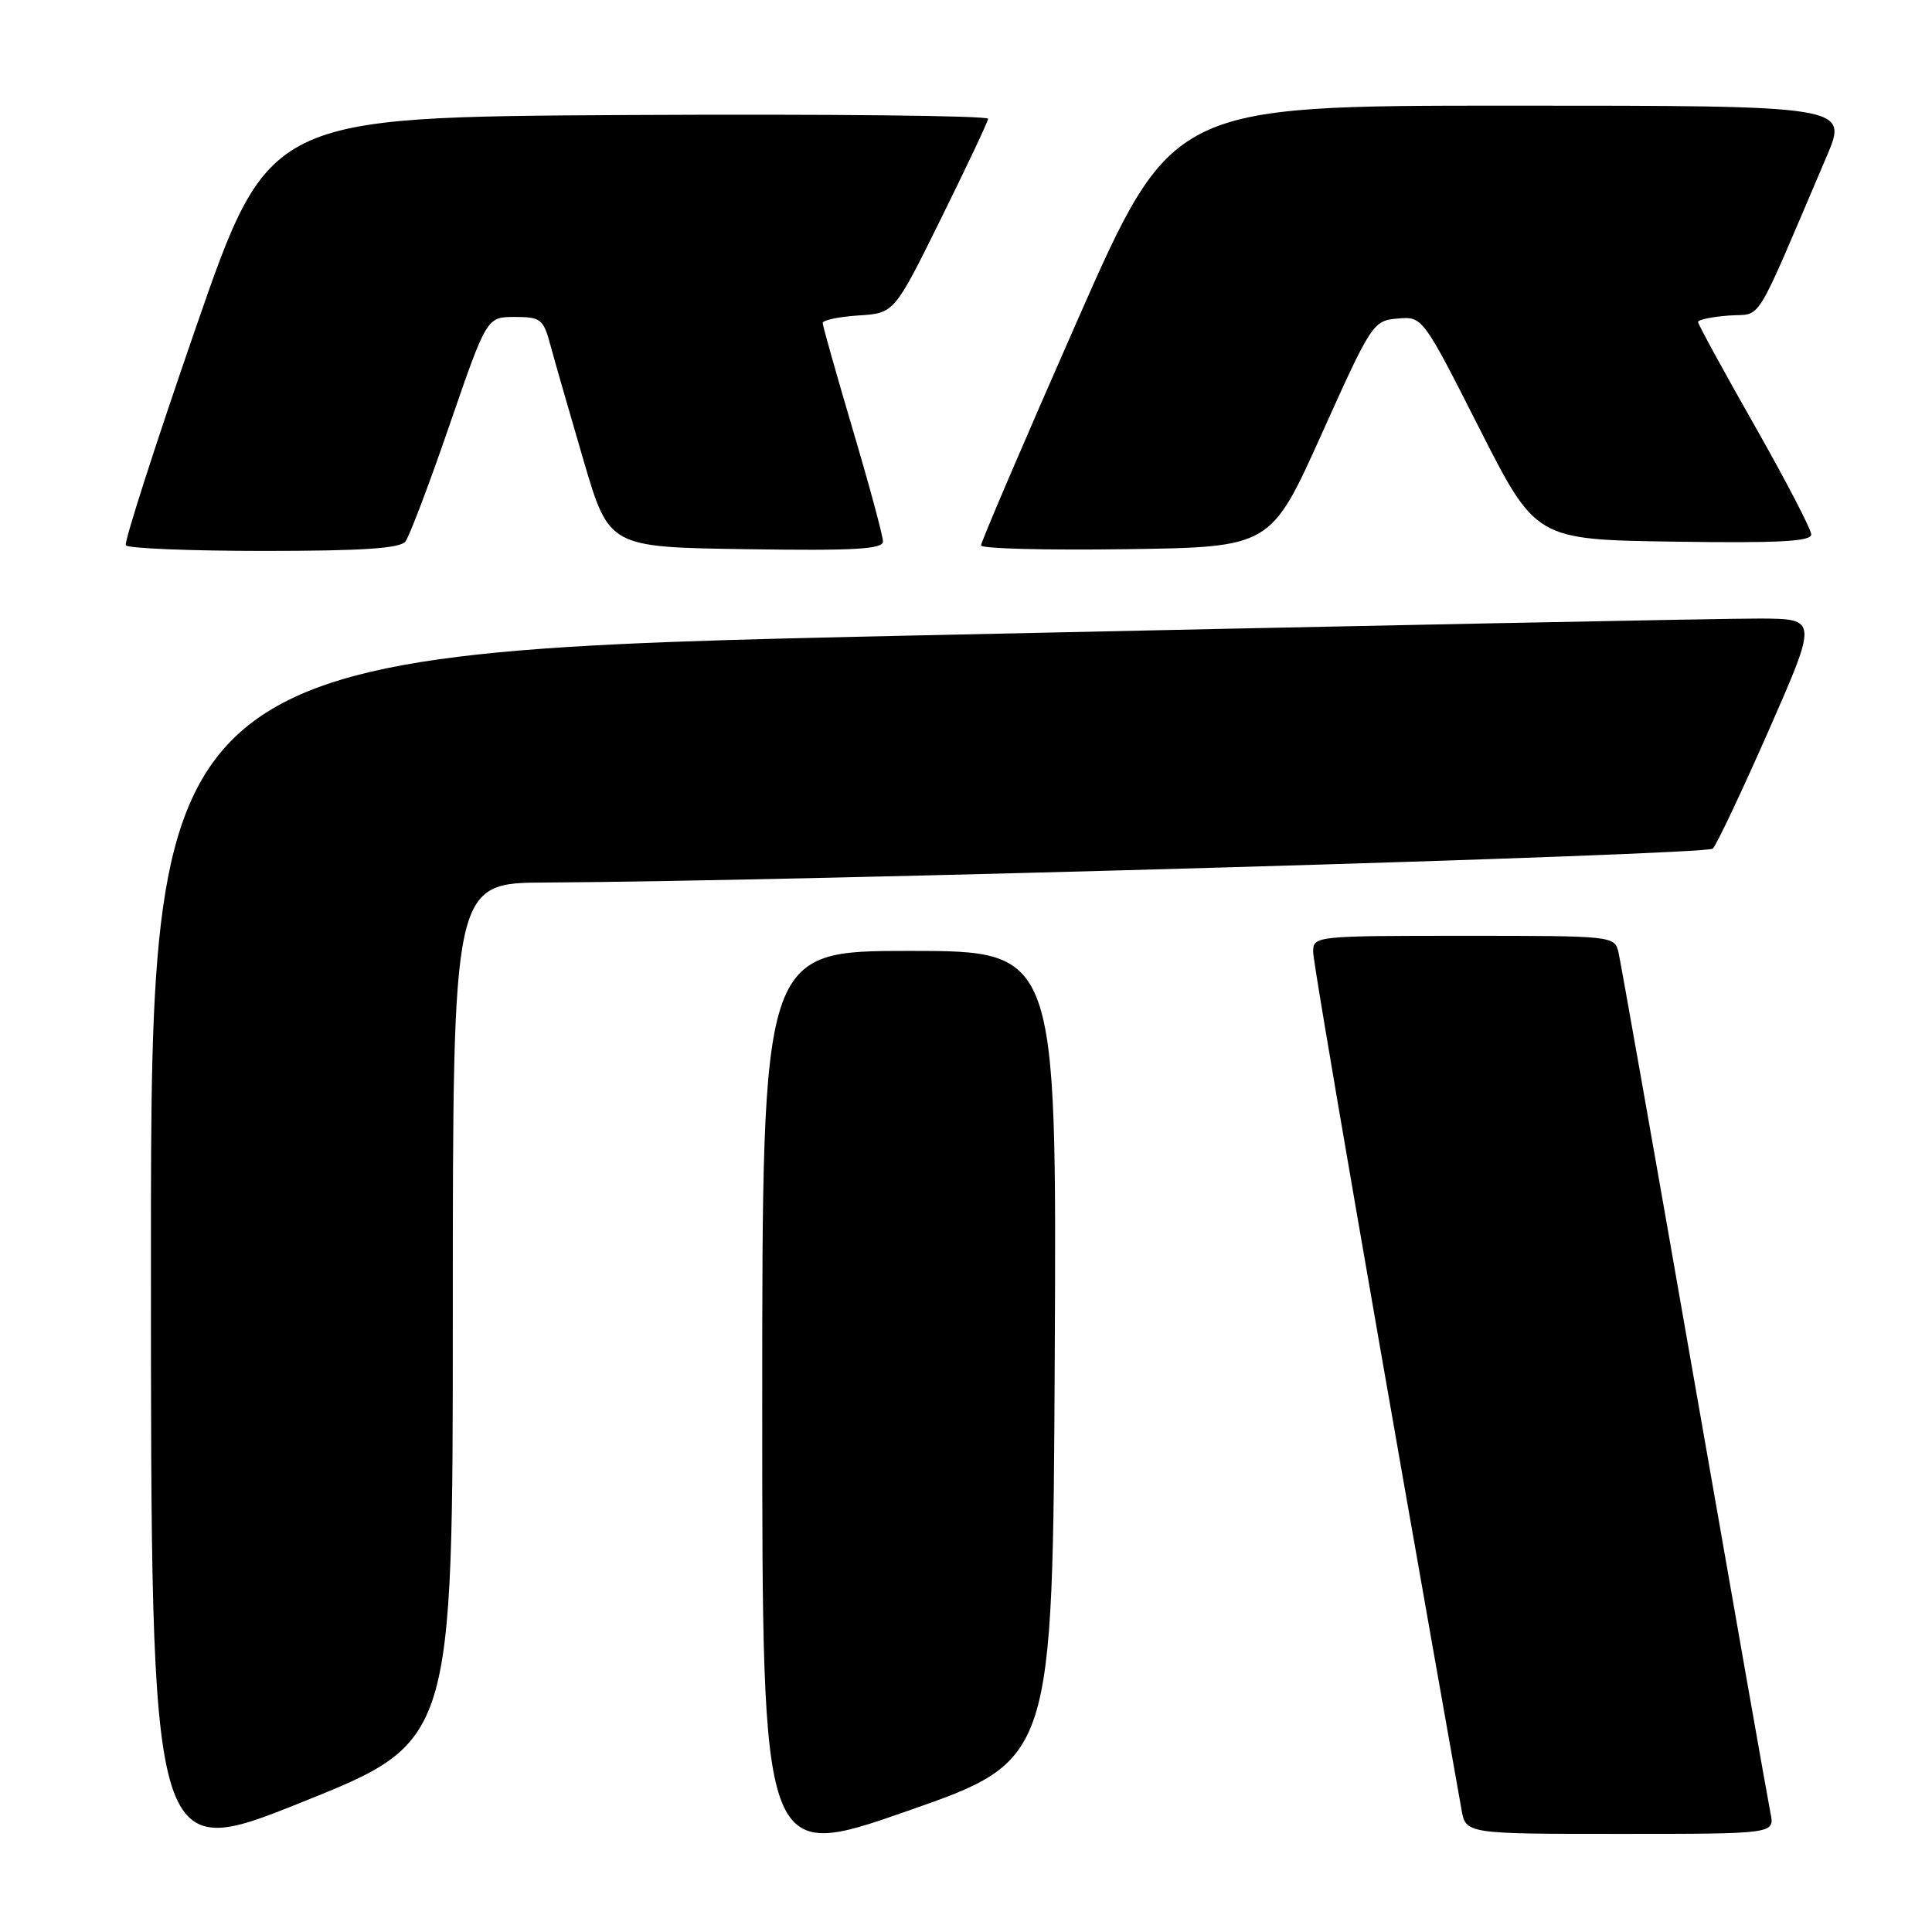 <?xml version="1.0" encoding="UTF-8" standalone="no"?>
<!DOCTYPE svg PUBLIC "-//W3C//DTD SVG 1.1//EN" "http://www.w3.org/Graphics/SVG/1.1/DTD/svg11.dtd" >
<svg xmlns="http://www.w3.org/2000/svg" xmlns:xlink="http://www.w3.org/1999/xlink" version="1.1" viewBox="0 0 256 256">
 <g >
 <path fill="currentColor"
d=" M 60.00 173.89 C 60.00 117.00 60.00 117.00 72.25 116.94 C 106.10 116.77 226.11 113.29 226.95 112.45 C 227.47 111.93 230.81 104.86 234.38 96.75 C 240.86 82.00 240.86 82.00 233.18 81.96 C 228.96 81.94 179.26 82.93 122.75 84.17 C 20.00 86.41 20.00 86.41 20.00 166.62 C 20.00 246.83 20.00 246.83 40.00 238.80 C 60.00 230.78 60.00 230.78 60.00 173.89 Z  M 139.76 179.62 C 140.02 126.00 140.02 126.00 120.51 126.00 C 101.00 126.00 101.00 126.00 101.00 186.35 C 101.00 246.69 101.00 246.69 120.25 239.96 C 139.50 233.24 139.50 233.24 139.76 179.62 Z  M 234.60 240.25 C 234.29 238.74 229.75 212.98 224.51 183.00 C 219.27 153.02 214.75 127.49 214.47 126.25 C 213.96 124.01 213.88 124.00 193.98 124.00 C 174.27 124.00 174.00 124.03 174.00 126.13 C 174.00 127.77 182.93 179.40 193.65 239.75 C 194.22 243.00 194.22 243.00 214.69 243.00 C 235.16 243.00 235.16 243.00 234.60 240.25 Z  M 53.72 71.75 C 54.25 71.06 56.90 64.09 59.59 56.25 C 64.50 42.00 64.50 42.00 68.21 42.00 C 71.65 42.00 72.00 42.27 72.94 45.75 C 73.49 47.81 75.47 54.67 77.32 61.00 C 80.70 72.50 80.70 72.50 98.85 72.77 C 113.20 72.99 117.00 72.77 117.00 71.75 C 117.00 71.03 115.21 64.39 113.01 56.97 C 110.82 49.56 109.02 43.19 109.01 42.80 C 109.01 42.42 111.14 41.97 113.75 41.80 C 118.50 41.50 118.50 41.50 124.67 29.00 C 128.07 22.12 130.89 16.16 130.93 15.74 C 130.97 15.32 109.54 15.10 83.30 15.24 C 35.61 15.50 35.61 15.50 25.92 43.50 C 20.59 58.90 16.43 71.84 16.67 72.25 C 16.92 72.66 25.14 73.00 34.94 73.00 C 48.01 73.00 53.01 72.67 53.72 71.75 Z  M 175.13 57.50 C 181.74 42.81 181.94 42.49 185.19 42.21 C 188.50 41.93 188.50 41.93 196.00 56.71 C 203.50 71.50 203.50 71.50 221.75 71.77 C 235.63 71.98 240.00 71.75 240.00 70.82 C 240.00 70.15 236.62 63.66 232.50 56.40 C 228.38 49.15 225.00 42.97 225.00 42.66 C 225.00 42.36 226.84 41.98 229.08 41.81 C 233.63 41.47 232.18 43.82 242.03 20.75 C 244.91 14.00 244.91 14.00 200.10 14.00 C 155.29 14.00 155.29 14.00 142.63 42.75 C 135.67 58.56 129.98 71.85 129.99 72.27 C 129.99 72.70 138.63 72.92 149.19 72.77 C 168.38 72.50 168.38 72.50 175.13 57.50 Z "/>
</g>
</svg>